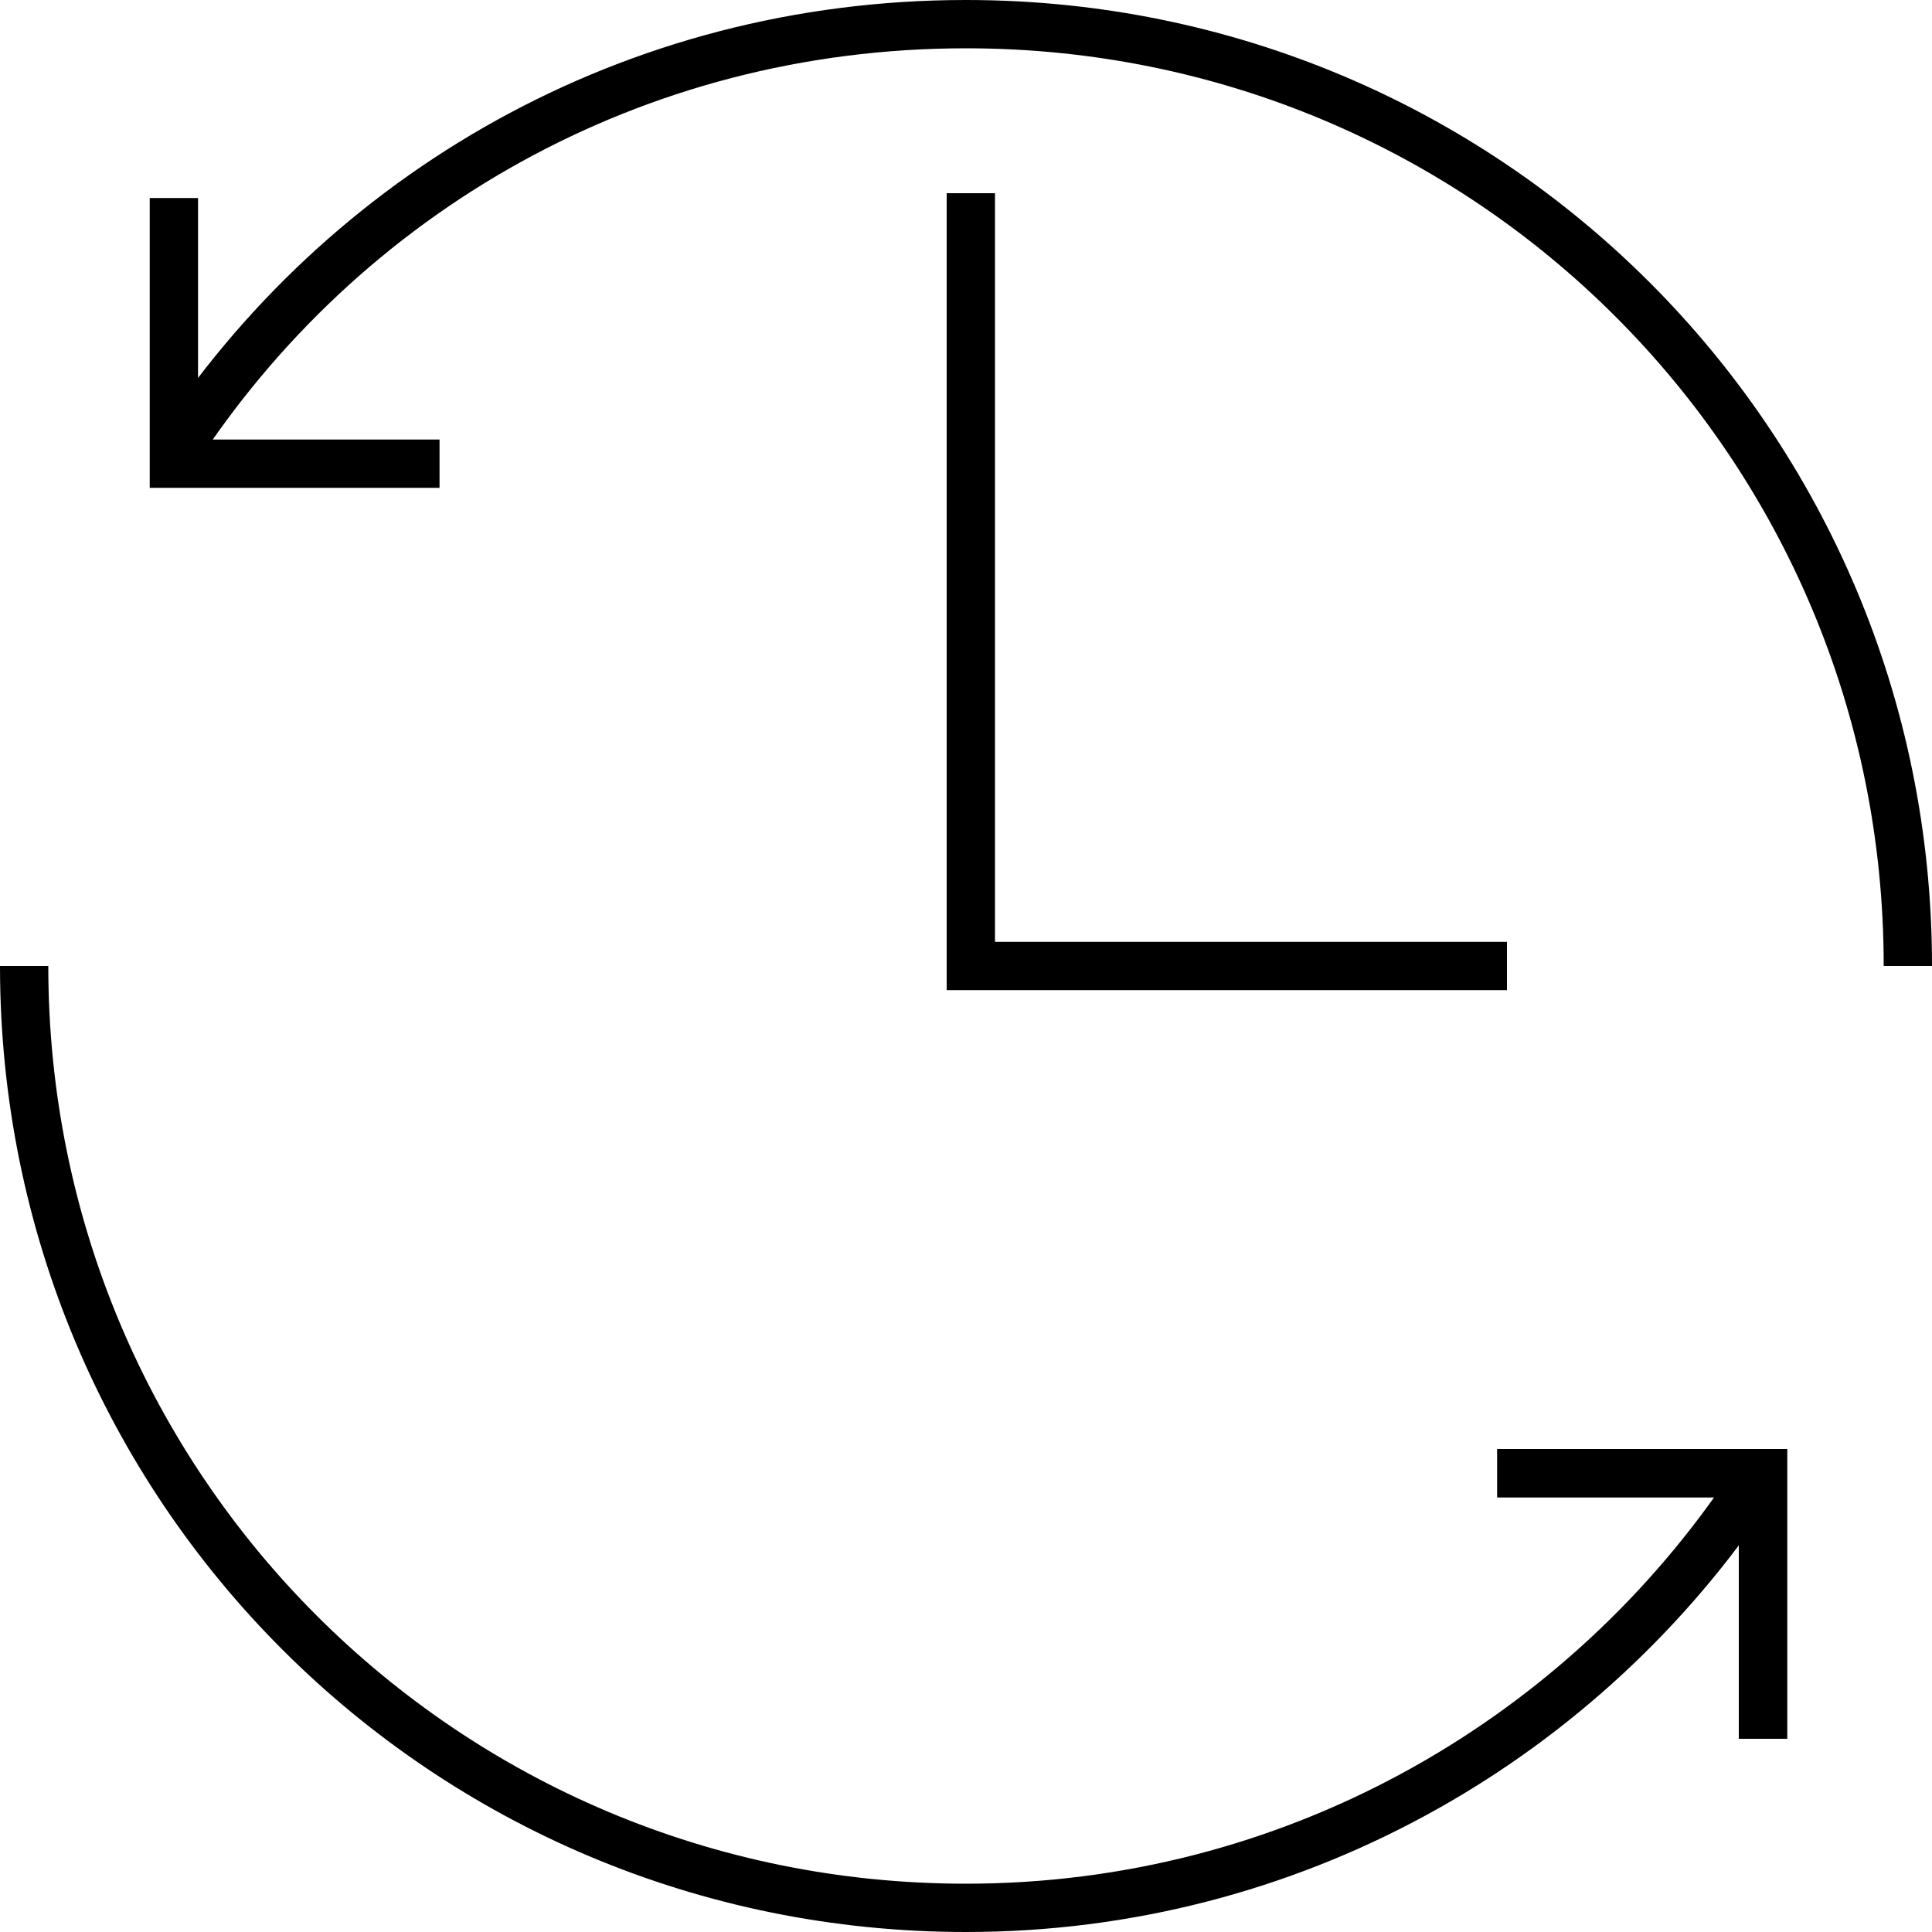 <svg id="Layer_1" xmlns="http://www.w3.org/2000/svg" viewBox="0 0 40 40">
    <style>
        .st0{fill:none;stroke:#000;stroke-miterlimit:10}
    </style>
    <path d="M37 36h-1v-5h-5v-1h6z"/>
    <path class="st0" d="M31.2 20H20.1V4"/>
    <path class="st0" d="M36.1 31c-3.5 5.1-9.4 8.5-16.1 8.5C9.2 39.5.5 30.8.5 20"/>
    <path class="st0" d="M3.6 9.4C7.1 4 13.1.5 20 .5 30.8.5 39.5 9.2 39.5 20"/>
    <path class="st0" d="M31 30.5h5.5V36"/>
    <path class="st0" d="M3.6 4.1v5.5h5.5"/>
</svg>
